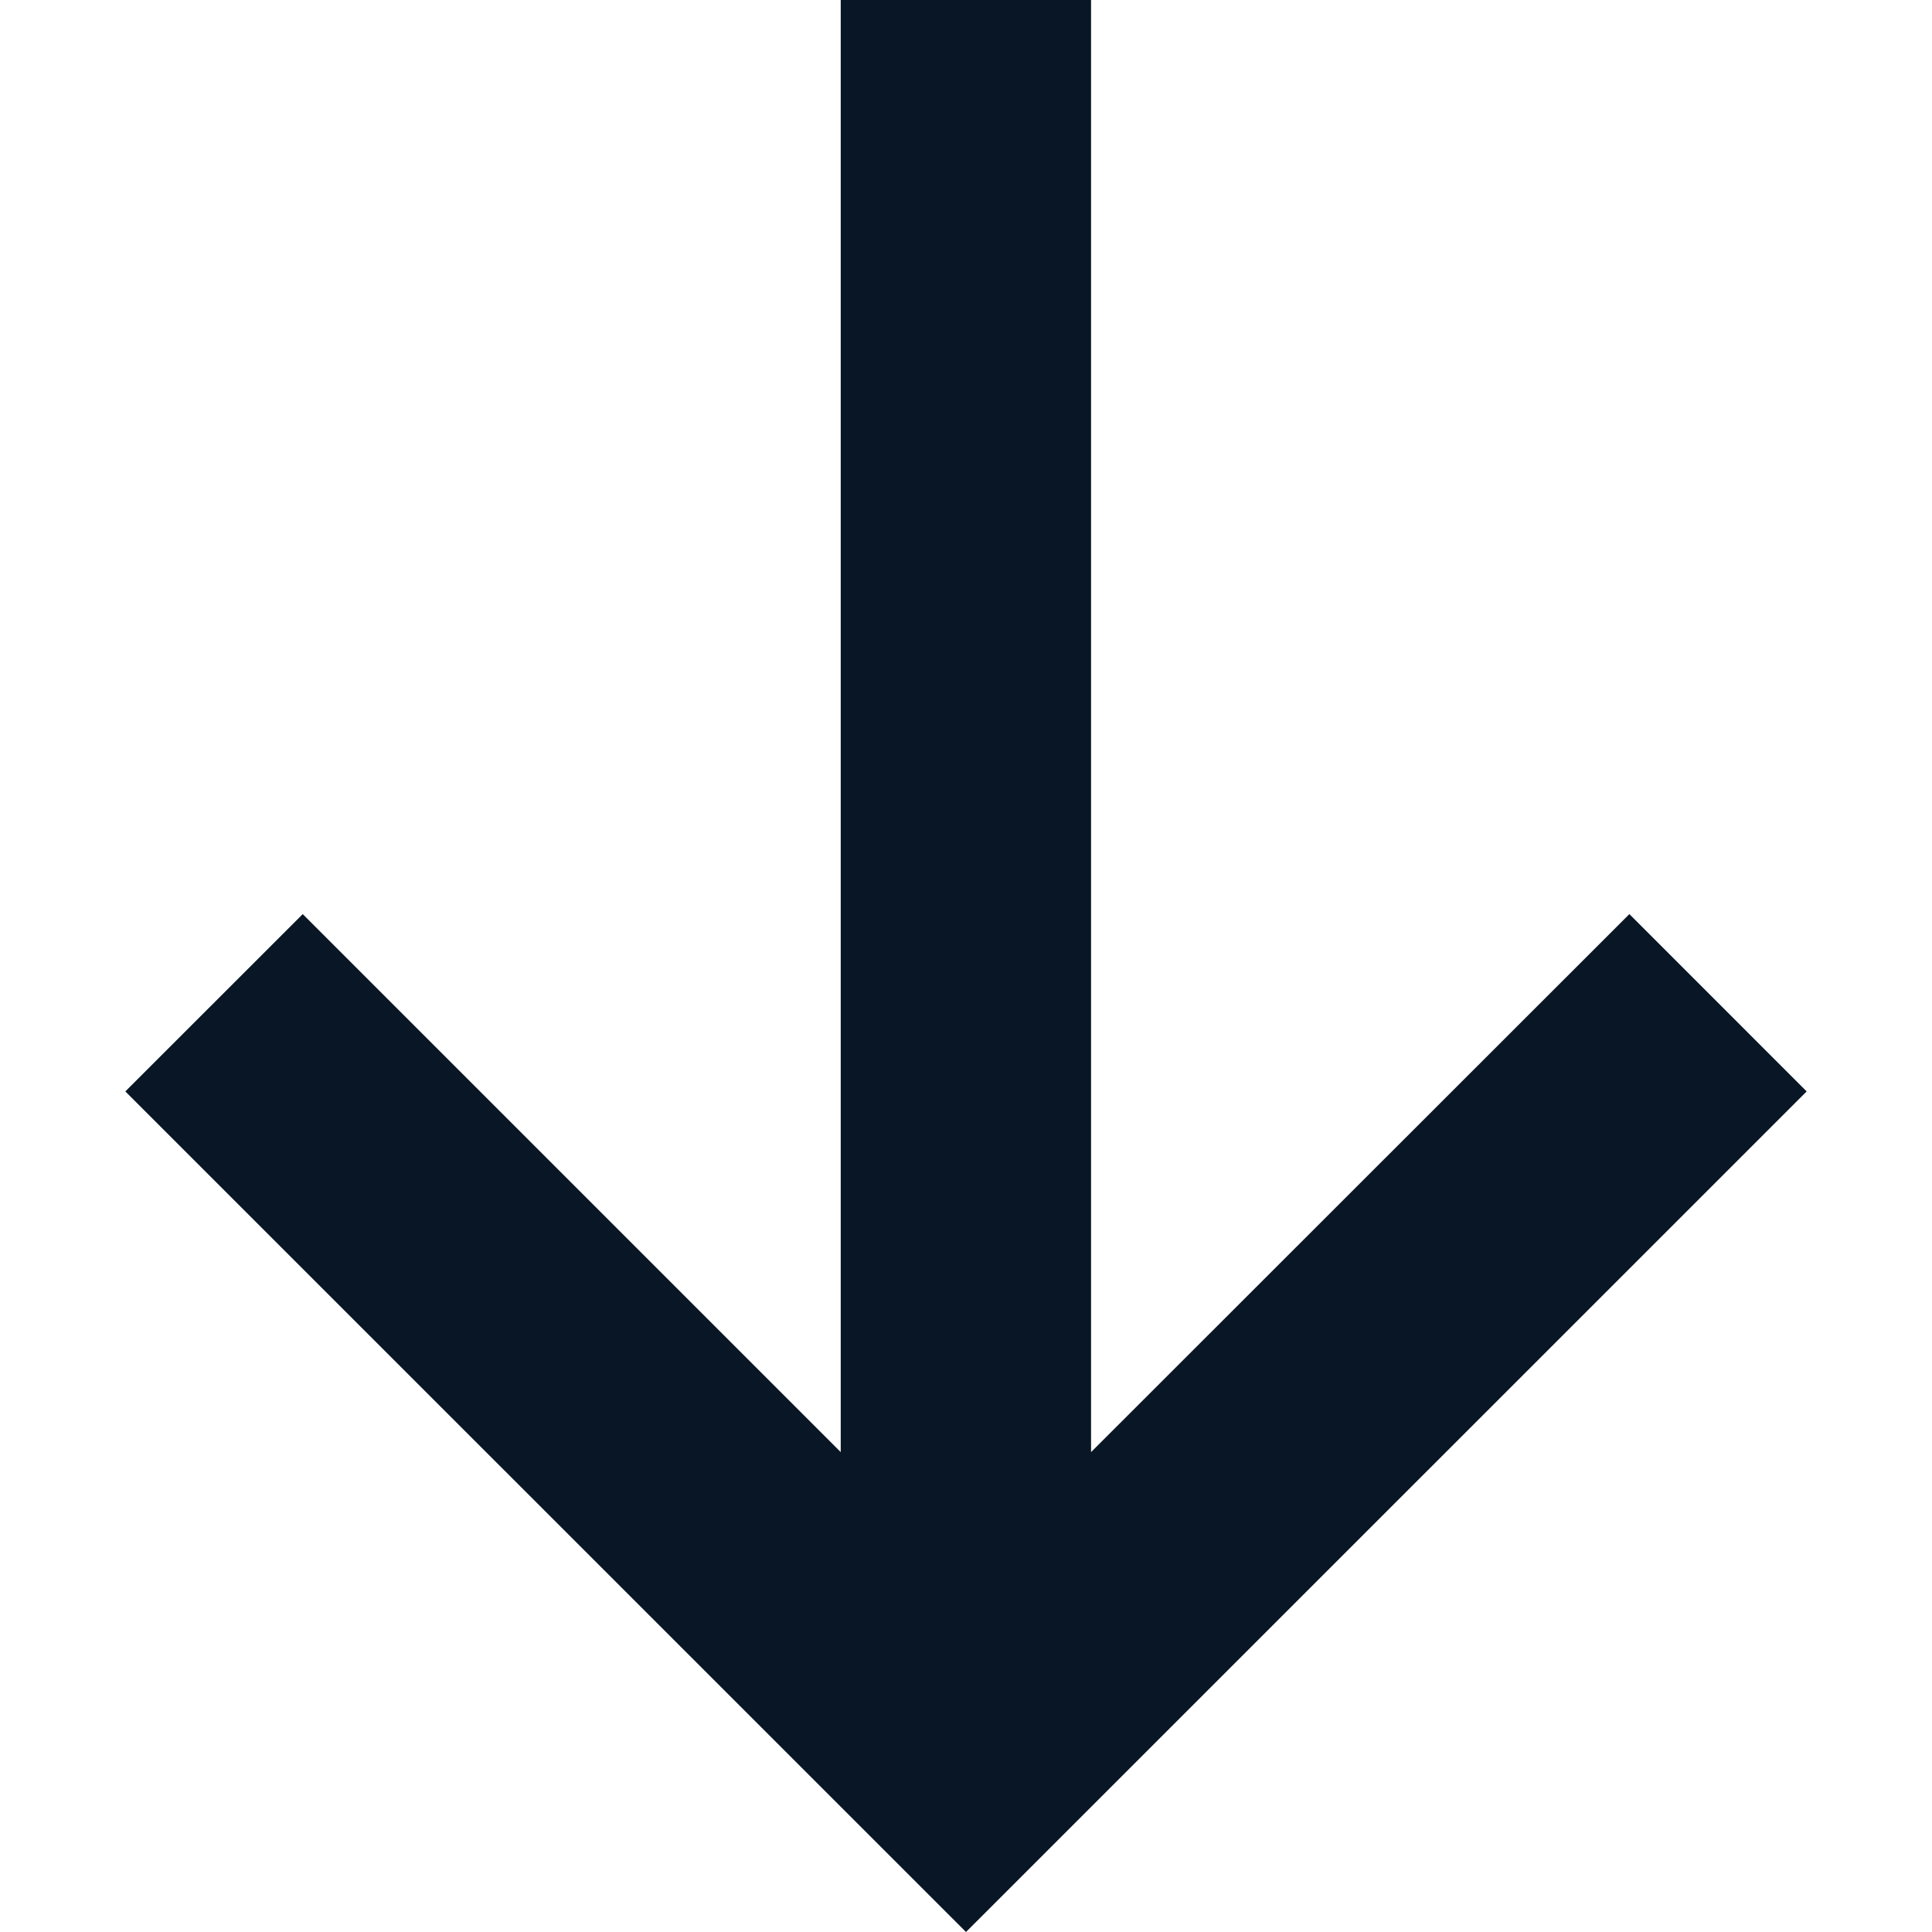 <?xml version="1.0" encoding="UTF-8" standalone="no"?>
<svg
   id="icon-arrow-down"
   width="100"
   height="100"
   viewBox="0 0 100 100"
   version="1.1"
   sodipodi:docname="uEA43-arrow-down.svg"
   inkscape:version="1.1.1 (3bf5ae0d25, 2021-09-20)"
   xmlns:inkscape="http://www.inkscape.org/namespaces/inkscape"
   xmlns:sodipodi="http://sodipodi.sourceforge.net/DTD/sodipodi-0.dtd"
   xmlns="http://www.w3.org/2000/svg"
   xmlns:svg="http://www.w3.org/2000/svg">
  <defs
     id="defs7" />
  <sodipodi:namedview
     id="namedview5"
     pagecolor="#ffffff"
     bordercolor="#cccccc"
     borderopacity="1"
     inkscape:pageshadow="0"
     inkscape:pageopacity="1"
     inkscape:pagecheckerboard="0"
     showgrid="false"
     fit-margin-top="0"
     fit-margin-left="0"
     fit-margin-right="0"
     fit-margin-bottom="0"
     inkscape:zoom="2.3452375"
     inkscape:cx="191.66502"
     inkscape:cy="292.29449"
     inkscape:window-width="2880"
     inkscape:window-height="1721"
     inkscape:window-x="1909"
     inkscape:window-y="3"
     inkscape:window-maximized="1"
     inkscape:current-layer="icon-arrow-down" />
  <path
     id="Combined_Shape"
     data-name="Combined Shape"
     d="m 15.67,47.314 27.846,27.846 V 1.5e-6 H 56.473 V 75.161 L 84.336,47.314 93.513,56.492 50,100 6.487,56.492 Z"
     fill="#091625"
     style="stroke-width:5.399" />
</svg>

